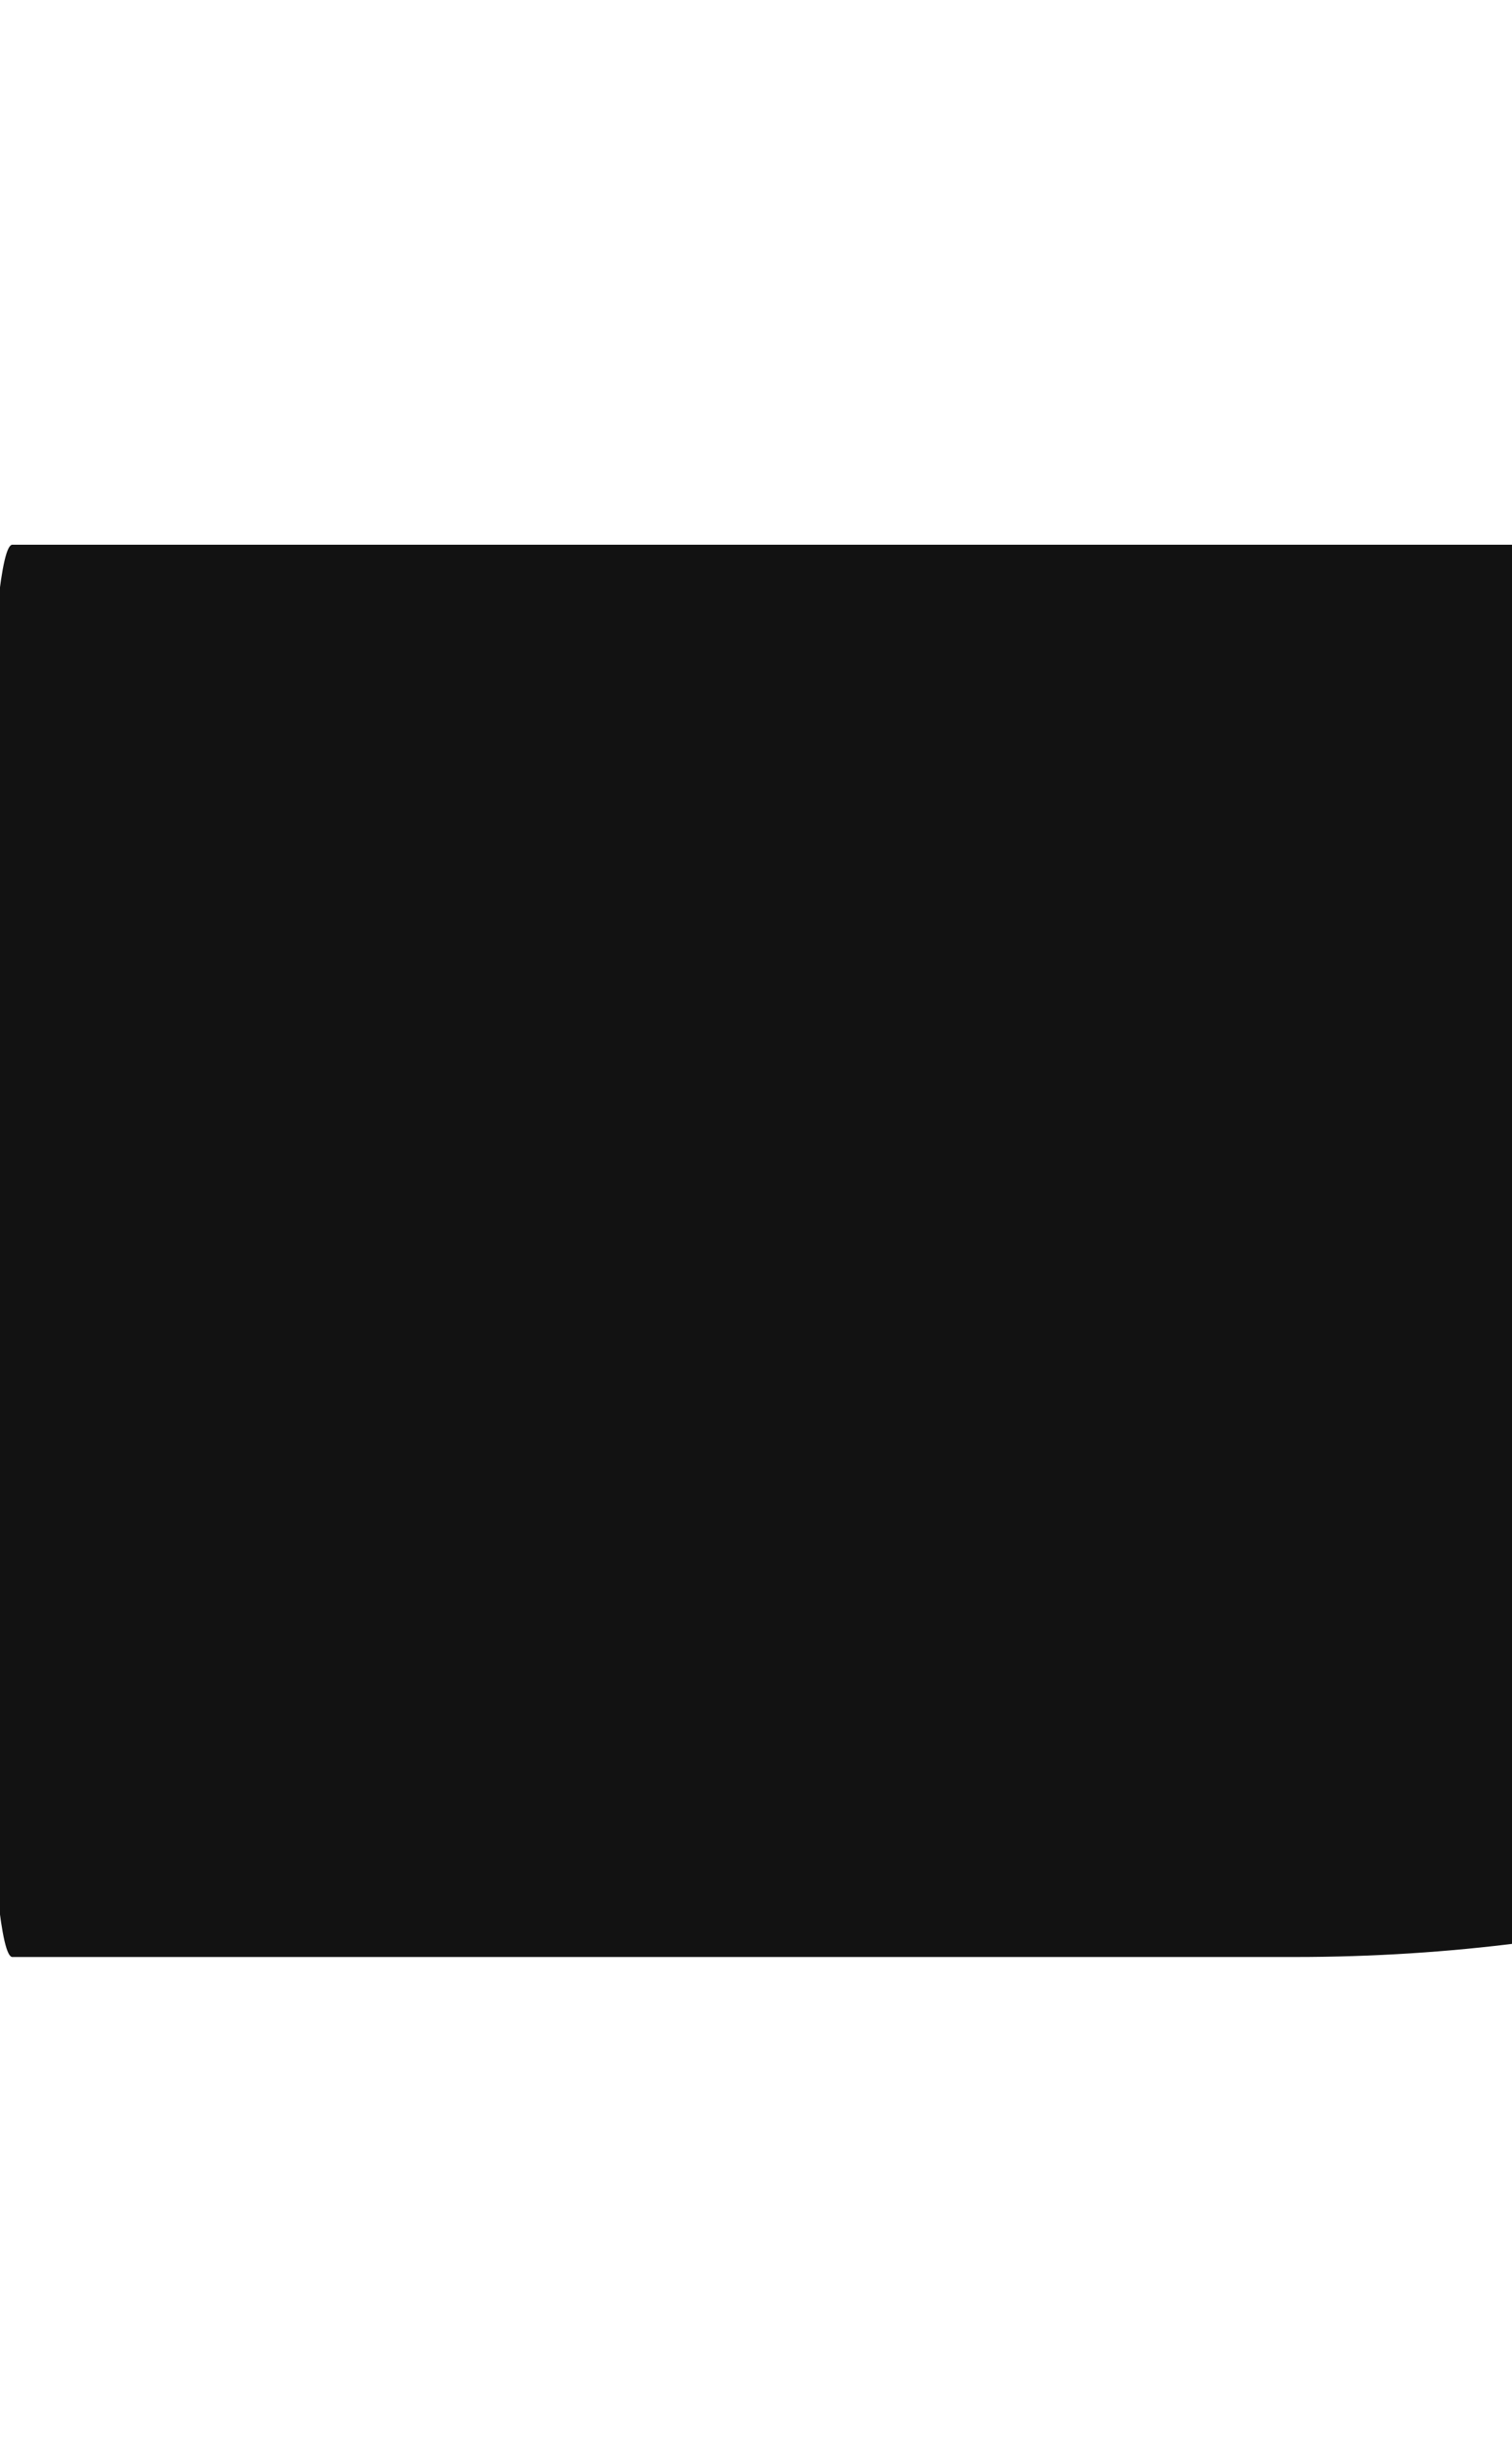 <svg id="eJD0lWHUvSj1" xmlns="http://www.w3.org/2000/svg" xmlns:xlink="http://www.w3.org/1999/xlink" viewBox="0 0 75 121" shape-rendering="geometricPrecision" text-rendering="geometricPrecision"><g transform="matrix(-1 0 0 1 75 0)"><path d="M0.612,27c-2.197,0-2.197,70,0,70s22.206,0,39.784,0h23.87c30.761,0,55.698-15.67,55.698-35v-35h-89.912" transform="matrix(-1 0 0 1 75 0)" fill="#121212"/></g></svg>
